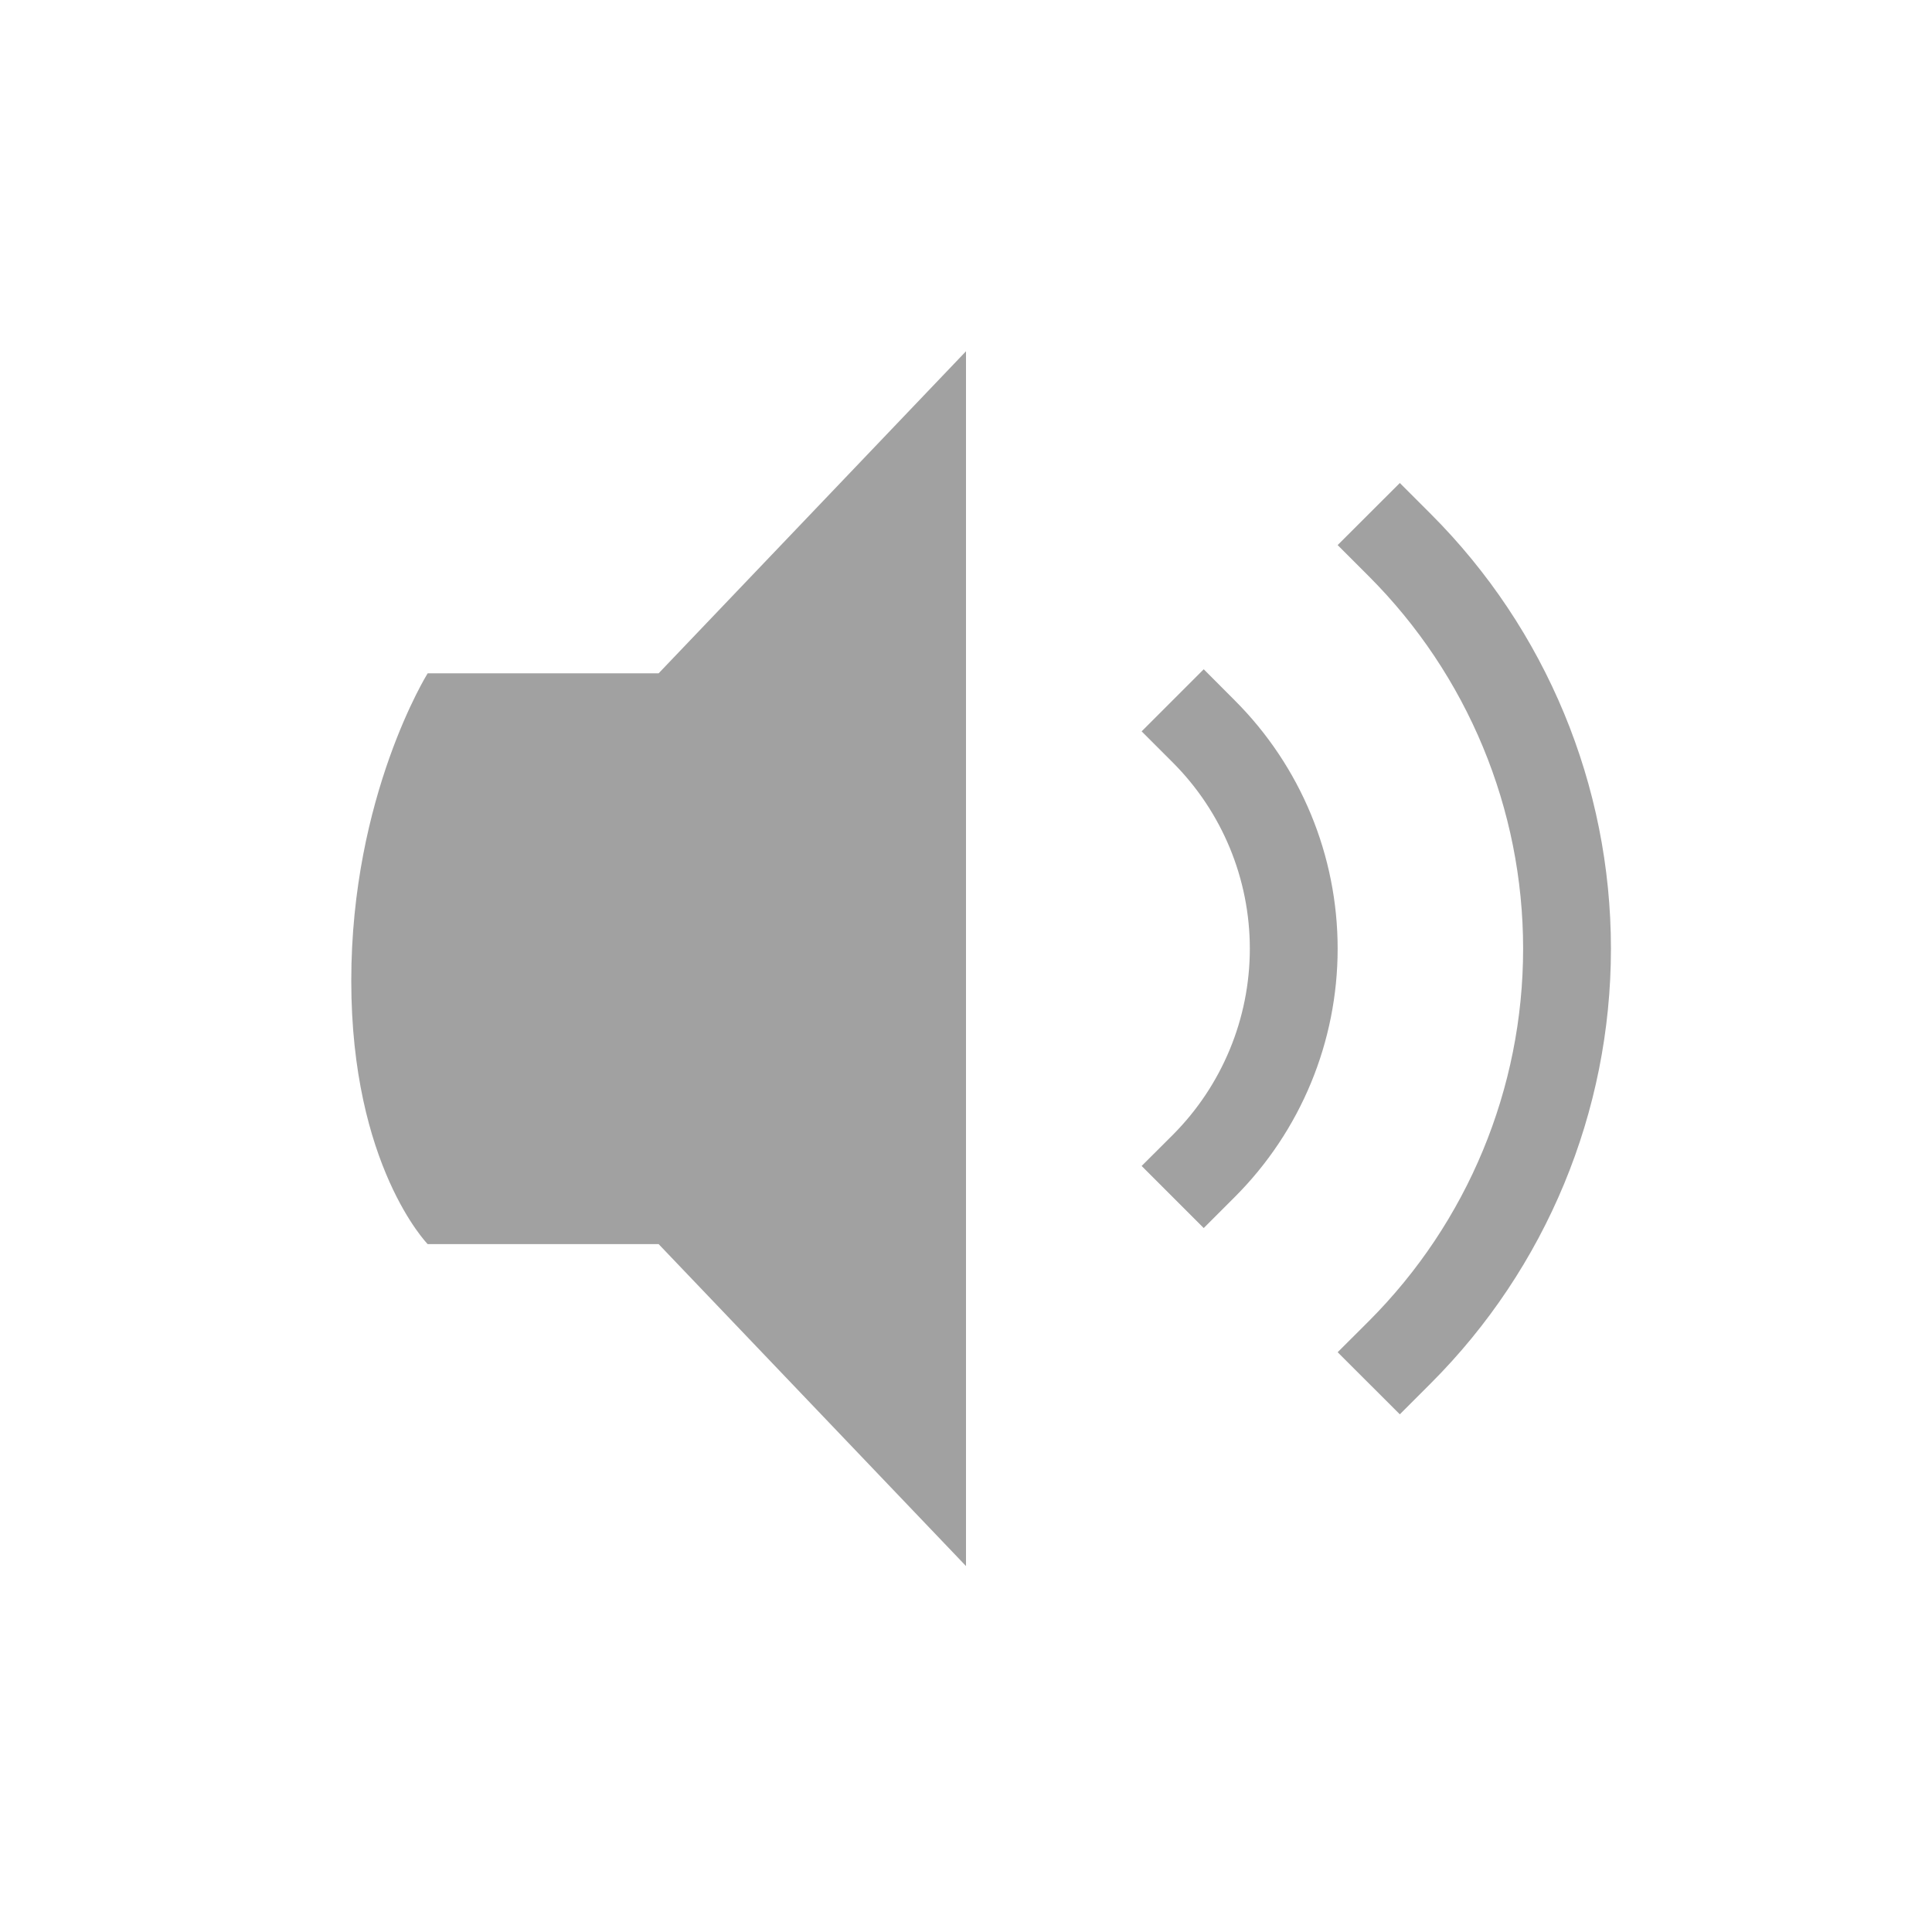 <svg xmlns="http://www.w3.org/2000/svg" fill="none" width="22" height="22" viewBox="0 0 22 22">
 <path fill="#444" opacity=".5" d="M11 4L7.5 7.667H4.87C4.87 7.667 4 9.06 4 11.168C4 13.276 4.87 14.167 4.87 14.167H7.5L11 17.833L11 4Z"/>
 <path fill="#444" opacity=".5" d="M13.707 7.621L13 8.328L13.354 8.682C13.916 9.244 14.232 10.007 14.232 10.803C14.232 11.598 13.916 12.361 13.354 12.924L13 13.277L13.707 13.984L14.06 13.631C14.811 12.881 15.232 11.863 15.232 10.803C15.232 9.742 14.811 8.725 14.06 7.975L13.707 7.621Z"/>
 <path fill="#444" opacity=".5" d="M15.94 5.5L15.232 6.207L15.586 6.561C16.711 7.686 17.344 9.211 17.344 10.803C17.344 12.394 16.711 13.92 15.586 15.045L15.232 15.398L15.94 16.105L16.293 15.752C17.606 14.439 18.344 12.659 18.344 10.803C18.344 8.946 17.606 7.166 16.293 5.853L15.94 5.5Z"/>
</svg>
